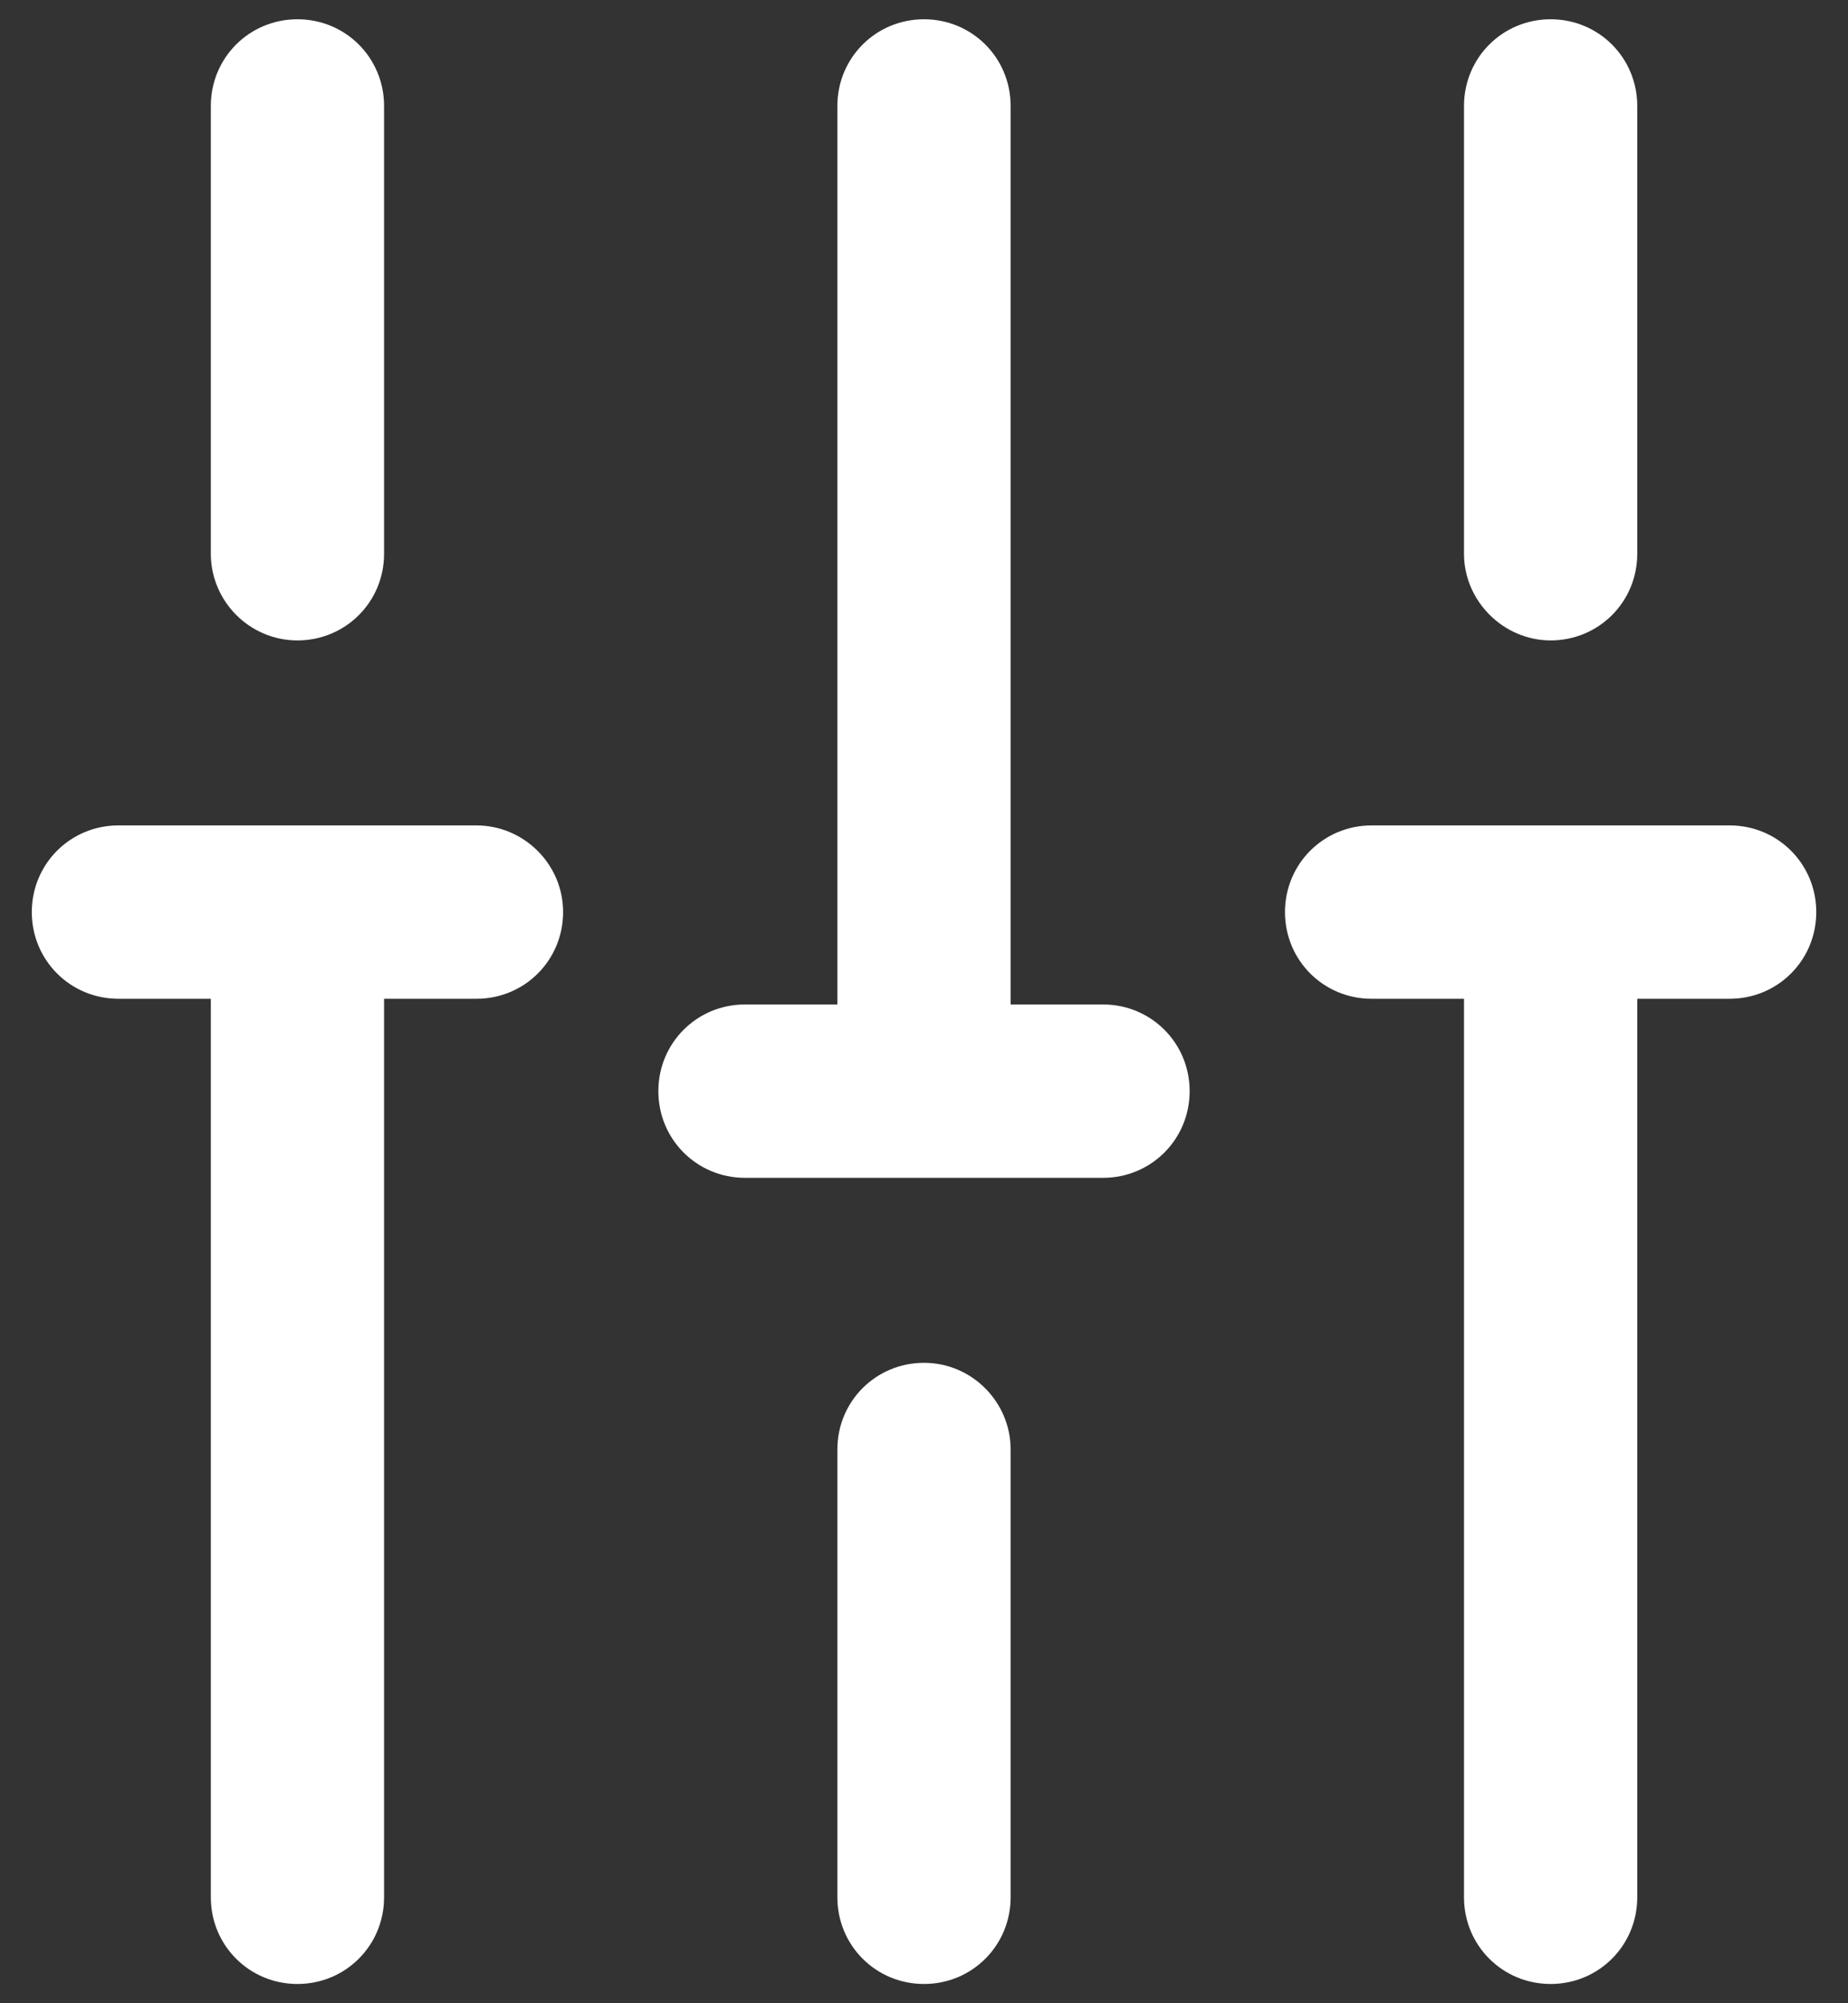 <svg width="24" height="26" viewBox="0 0 24 26" fill="none" xmlns="http://www.w3.org/2000/svg">
<rect x="0" y="0" width="24" height="26" fill="#333333" stroke="none"/>
<path d="M20.138 8.312C20.763 8.312 21.263 7.812 21.263 7.188V1.375C21.263 0.75 20.763 0.25 20.138 0.25C19.513 0.25 19.013 0.75 19.013 1.375V7.188C19.013 7.8 19.525 8.312 20.138 8.312Z" fill="white"/>
<path d="M12 17.688C11.375 17.688 10.875 18.188 10.875 18.812V24.625C10.875 25.25 11.375 25.75 12 25.75C12.625 25.75 13.125 25.25 13.125 24.625V18.812C13.125 18.2 12.625 17.688 12 17.688Z" fill="white"/>
<path d="M3.863 8.312C4.488 8.312 4.988 7.812 4.988 7.188V1.375C4.988 0.75 4.488 0.25 3.863 0.25C3.238 0.25 2.738 0.75 2.738 1.375V7.188C2.738 7.8 3.238 8.312 3.863 8.312Z" fill="white"/>
<path d="M6.188 10.713H1.538C0.913 10.713 0.413 11.213 0.413 11.838C0.413 12.463 0.913 12.963 1.538 12.963H2.738V24.625C2.738 25.25 3.238 25.75 3.863 25.75C4.488 25.75 4.988 25.25 4.988 24.625V12.963H6.188C6.813 12.963 7.313 12.463 7.313 11.838C7.313 11.213 6.8 10.713 6.188 10.713Z" fill="white"/>
<path d="M22.463 10.713H17.813C17.188 10.713 16.688 11.213 16.688 11.838C16.688 12.463 17.188 12.963 17.813 12.963H19.013V24.625C19.013 25.25 19.513 25.75 20.138 25.75C20.763 25.75 21.263 25.25 21.263 24.625V12.963H22.463C23.088 12.963 23.588 12.463 23.588 11.838C23.588 11.213 23.088 10.713 22.463 10.713Z" fill="white"/>
<path d="M14.325 13.037H13.125V1.375C13.125 0.75 12.625 0.25 12 0.25C11.375 0.25 10.875 0.75 10.875 1.375V13.037H9.675C9.05 13.037 8.55 13.537 8.55 14.162C8.55 14.787 9.05 15.287 9.675 15.287H14.325C14.95 15.287 15.45 14.787 15.45 14.162C15.45 13.537 14.95 13.037 14.325 13.037Z" fill="white"/>
</svg>
